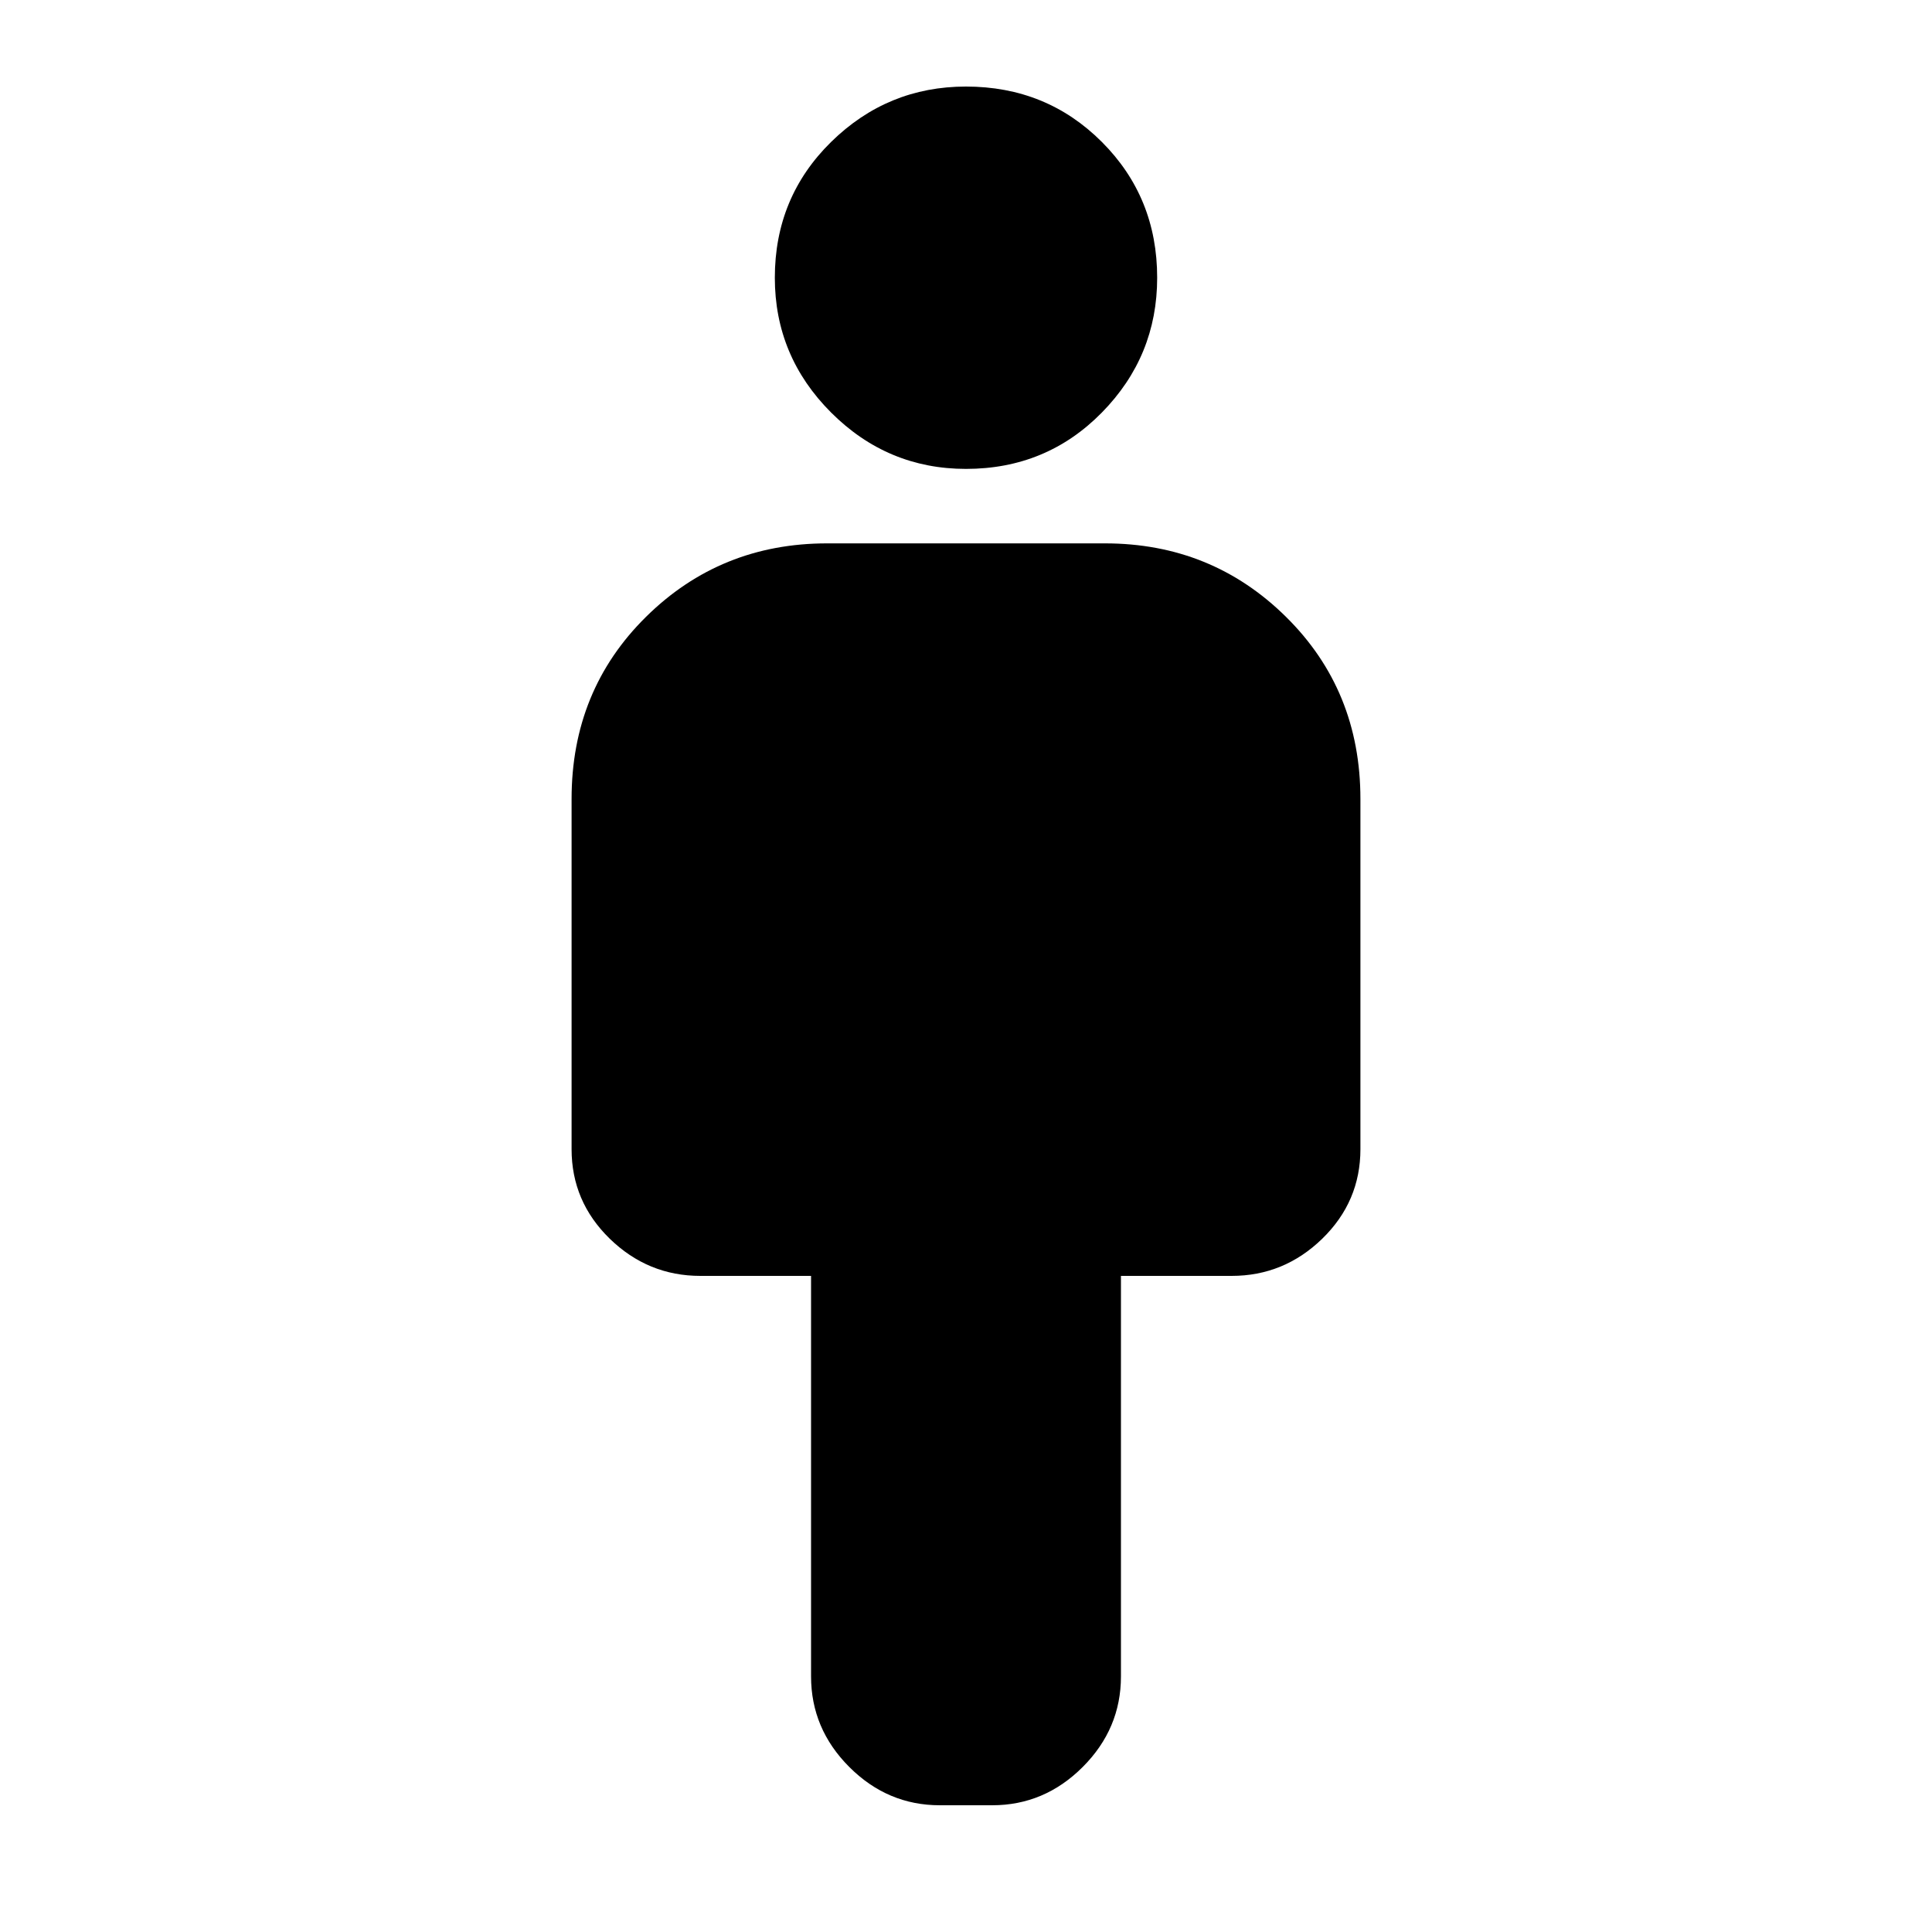 <svg xmlns="http://www.w3.org/2000/svg" height="20" width="20"><path d="M8.396 17.354v-4.146H7.25q-.542 0-.938-.385-.395-.385-.395-.927V8.271q0-1.125.771-1.886.77-.76 1.874-.76h2.876q1.104 0 1.874.76.771.761.771 1.886v3.625q0 .542-.395.927-.396.385-.938.385h-1.146v4.146q0 .542-.396.938-.396.396-.937.396h-.542q-.541 0-.937-.396t-.396-.938ZM10 4.854q-.812 0-1.396-.583-.583-.583-.583-1.396 0-.833.583-1.406Q9.188.896 10 .896q.833 0 1.406.573t.573 1.406q0 .813-.573 1.396T10 4.854Z"/></svg>